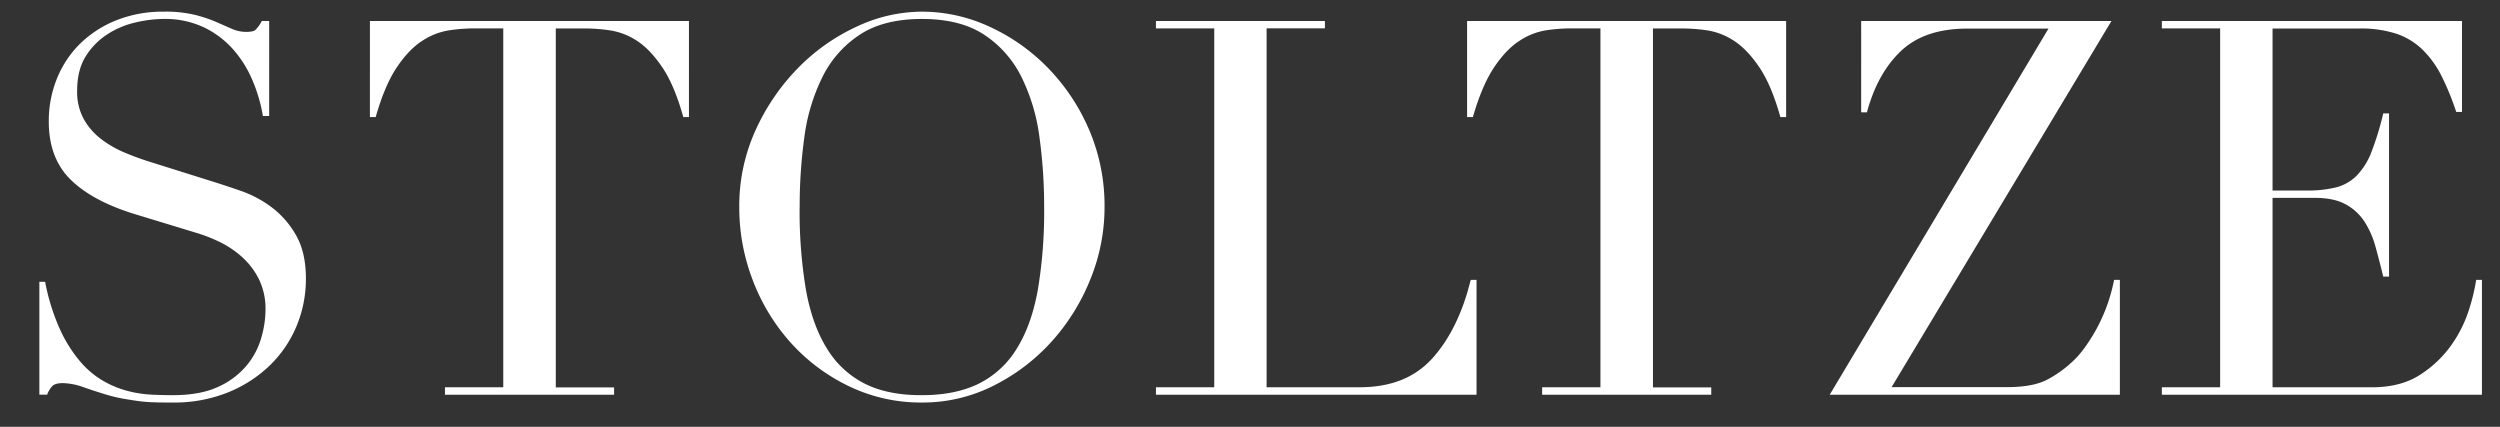 <svg id="Layer_1" data-name="Layer 1" xmlns="http://www.w3.org/2000/svg" width="1072" height="183" viewBox="0 0 1072 183"><rect x="0" y="0" width="1072" height="183" fill="#333333" stroke="none"/><defs><style>.cls-1{fill:#fff;}</style></defs><title>Artboard 1</title><path class="cls-1" d="M16.88,120.85h2.47a90.52,90.52,0,0,0,6.41,20.47,59.17,59.17,0,0,0,8.66,13.73,38.3,38.3,0,0,0,9.91,8.32,42.11,42.11,0,0,0,10.46,4.28,49.67,49.67,0,0,0,10.12,1.57c3.23.15,6.26.23,9.11.23q11.92,0,19.58-3.6a34.14,34.14,0,0,0,12.15-9.11,32.75,32.75,0,0,0,6.3-11.93,43.91,43.91,0,0,0,1.8-11.81,28.93,28.93,0,0,0-2.93-13.5,32.35,32.35,0,0,0-7.42-9.56,41.67,41.67,0,0,0-9.79-6.42,68.38,68.38,0,0,0-10-3.82L57.83,91.82Q39.59,86.21,30.26,77T20.92,52.22a48.41,48.41,0,0,1,3.6-18.78,44,44,0,0,1,10.13-15,47.29,47.29,0,0,1,15.64-9.9A53.9,53.9,0,0,1,70.2,5,54.17,54.17,0,0,1,83.36,6.32a59.6,59.6,0,0,1,9.12,3l6.86,3a15,15,0,0,0,6.18,1.35c2,0,3.27-.26,3.94-.79A14.77,14.77,0,0,0,112.27,9h3.15V49.75h-2.69a66.79,66.79,0,0,0-4.62-15.64,48.13,48.13,0,0,0-8.44-13.27,39.55,39.55,0,0,0-12.48-9.23,39.15,39.15,0,0,0-17-3.49A54.68,54.68,0,0,0,58.27,9.59a37.38,37.38,0,0,0-12.14,5.06,30.21,30.21,0,0,0-9.34,9.45Q33.07,30,33.08,39A24.11,24.11,0,0,0,36,51.21a28.26,28.26,0,0,0,7.54,8.55,45.68,45.68,0,0,0,10.35,5.85Q59.62,68,65.48,69.77L92.7,78.32c2.85.9,6.45,2.11,10.8,3.6a48.58,48.58,0,0,1,12.71,6.75,39.16,39.16,0,0,1,10.58,11.93q4.38,7.43,4.38,18.9a52.49,52.49,0,0,1-3.93,20.14,50.44,50.44,0,0,1-11.36,16.87,55.81,55.81,0,0,1-18,11.7A61.72,61.72,0,0,1,74,172.6c-3.14,0-5.92,0-8.32-.11a62.55,62.55,0,0,1-6.75-.57q-3.15-.45-6.3-1a65.11,65.11,0,0,1-7-1.69c-3-.9-6.22-1.94-9.67-3.15a28.31,28.31,0,0,0-9-1.8c-2.25,0-3.79.45-4.61,1.35a11.75,11.75,0,0,0-2.14,3.6H16.88Z"/><path class="cls-1" d="M190.8,166.07h25V12.17H202.72A74.49,74.49,0,0,0,192.6,13a29,29,0,0,0-11.36,4.39q-5.75,3.6-11,11.36T161.1,50.2h-2.48V9h136.8V50.2H293q-3.82-13.73-9.11-21.49t-11-11.36A29,29,0,0,0,261.45,13a74.63,74.63,0,0,0-10.13-.79h-13v153.9h25v3.15H190.8Z"/><path class="cls-1" d="M317,88.9a78.32,78.32,0,0,1,7.09-33.3,92.75,92.75,0,0,1,18.22-26.55,85.1,85.1,0,0,1,25.09-17.66A66.24,66.24,0,0,1,395.32,5a69,69,0,0,1,28.92,6.42,83.16,83.16,0,0,1,25.08,17.66A87.06,87.06,0,0,1,467,55.6a82.85,82.85,0,0,1,6.63,33.3,81.72,81.72,0,0,1-6.07,30.82A89.42,89.42,0,0,1,450.9,146.5,84.44,84.44,0,0,1,426,165.4a67.34,67.34,0,0,1-30.72,7.2,70.77,70.77,0,0,1-31.27-7,80,80,0,0,1-24.86-18.56,85.19,85.19,0,0,1-16.32-26.77A86.63,86.63,0,0,1,317,88.9Zm25.88,0a202.58,202.58,0,0,0,2.7,35.32q2.7,15.08,9,25.2a40,40,0,0,0,16.2,15.08q9.9,5,24.52,4.95,14.4,0,24.42-4.95a39.84,39.84,0,0,0,16.31-15.08q6.3-10.12,9-25.2a202.58,202.58,0,0,0,2.7-35.32,217.28,217.28,0,0,0-2-30A82.08,82.08,0,0,0,438,33a46.16,46.16,0,0,0-16-18.12q-10.25-6.75-26.67-6.75t-26.66,6.75a46.08,46.08,0,0,0-16,18.12,82.09,82.09,0,0,0-7.77,25.87A217.3,217.3,0,0,0,342.9,88.9Z"/><path class="cls-1" d="M495.67,166.07h25V12.17h-25V9h72.45v3.15h-25v153.9h40.05q19.8,0,31-12.37T630.67,120h2.47v49.27H495.67Z"/><path class="cls-1" d="M661.27,166.07h25V12.17h-13a74.51,74.51,0,0,0-10.13.79,29,29,0,0,0-11.36,4.39q-5.75,3.6-11,11.36T631.57,50.2h-2.48V9h136.8V50.2h-2.47q-3.82-13.73-9.11-21.49t-11-11.36A29,29,0,0,0,731.92,13a74.63,74.63,0,0,0-10.13-.79h-13v153.9h25v3.15H661.27Z"/><path class="cls-1" d="M798.07,9H905.39l-94.27,157h49.5q11.25,0,17.32-3.26a49.38,49.38,0,0,0,10.8-7.76q4.95-4.5,10.13-13.73A73.34,73.34,0,0,0,906.52,120H909v49.27H784.57l93.82-157H843.52q-18.22,0-28.35,9.57T800.54,48.17h-2.47Z"/><path class="cls-1" d="M927,166.07h25V12.17H927V9h128.7V48h-2.47a113.93,113.93,0,0,0-6.3-15.41,42.25,42.25,0,0,0-8.1-11.25,29.71,29.71,0,0,0-11.25-6.87,48.93,48.93,0,0,0-15.75-2.25H974.47V81.7h14.62a50.61,50.61,0,0,0,12.6-1.35,19.26,19.26,0,0,0,8.89-5.06,30.19,30.19,0,0,0,6.3-10.13,124.69,124.69,0,0,0,5.06-16.54h2.48v70h-2.48q-1.58-6.52-3.26-12.6A39.28,39.28,0,0,0,1014,95.2a22.34,22.34,0,0,0-8.1-7.54q-5.05-2.8-13.16-2.81H974.47v81.22H1017q12.38,0,20.59-5.28a48.3,48.3,0,0,0,13.39-12.6,54.93,54.93,0,0,0,7.65-15.19,80.89,80.89,0,0,0,3.15-13h2.47v49.27H927Z"/></svg>
